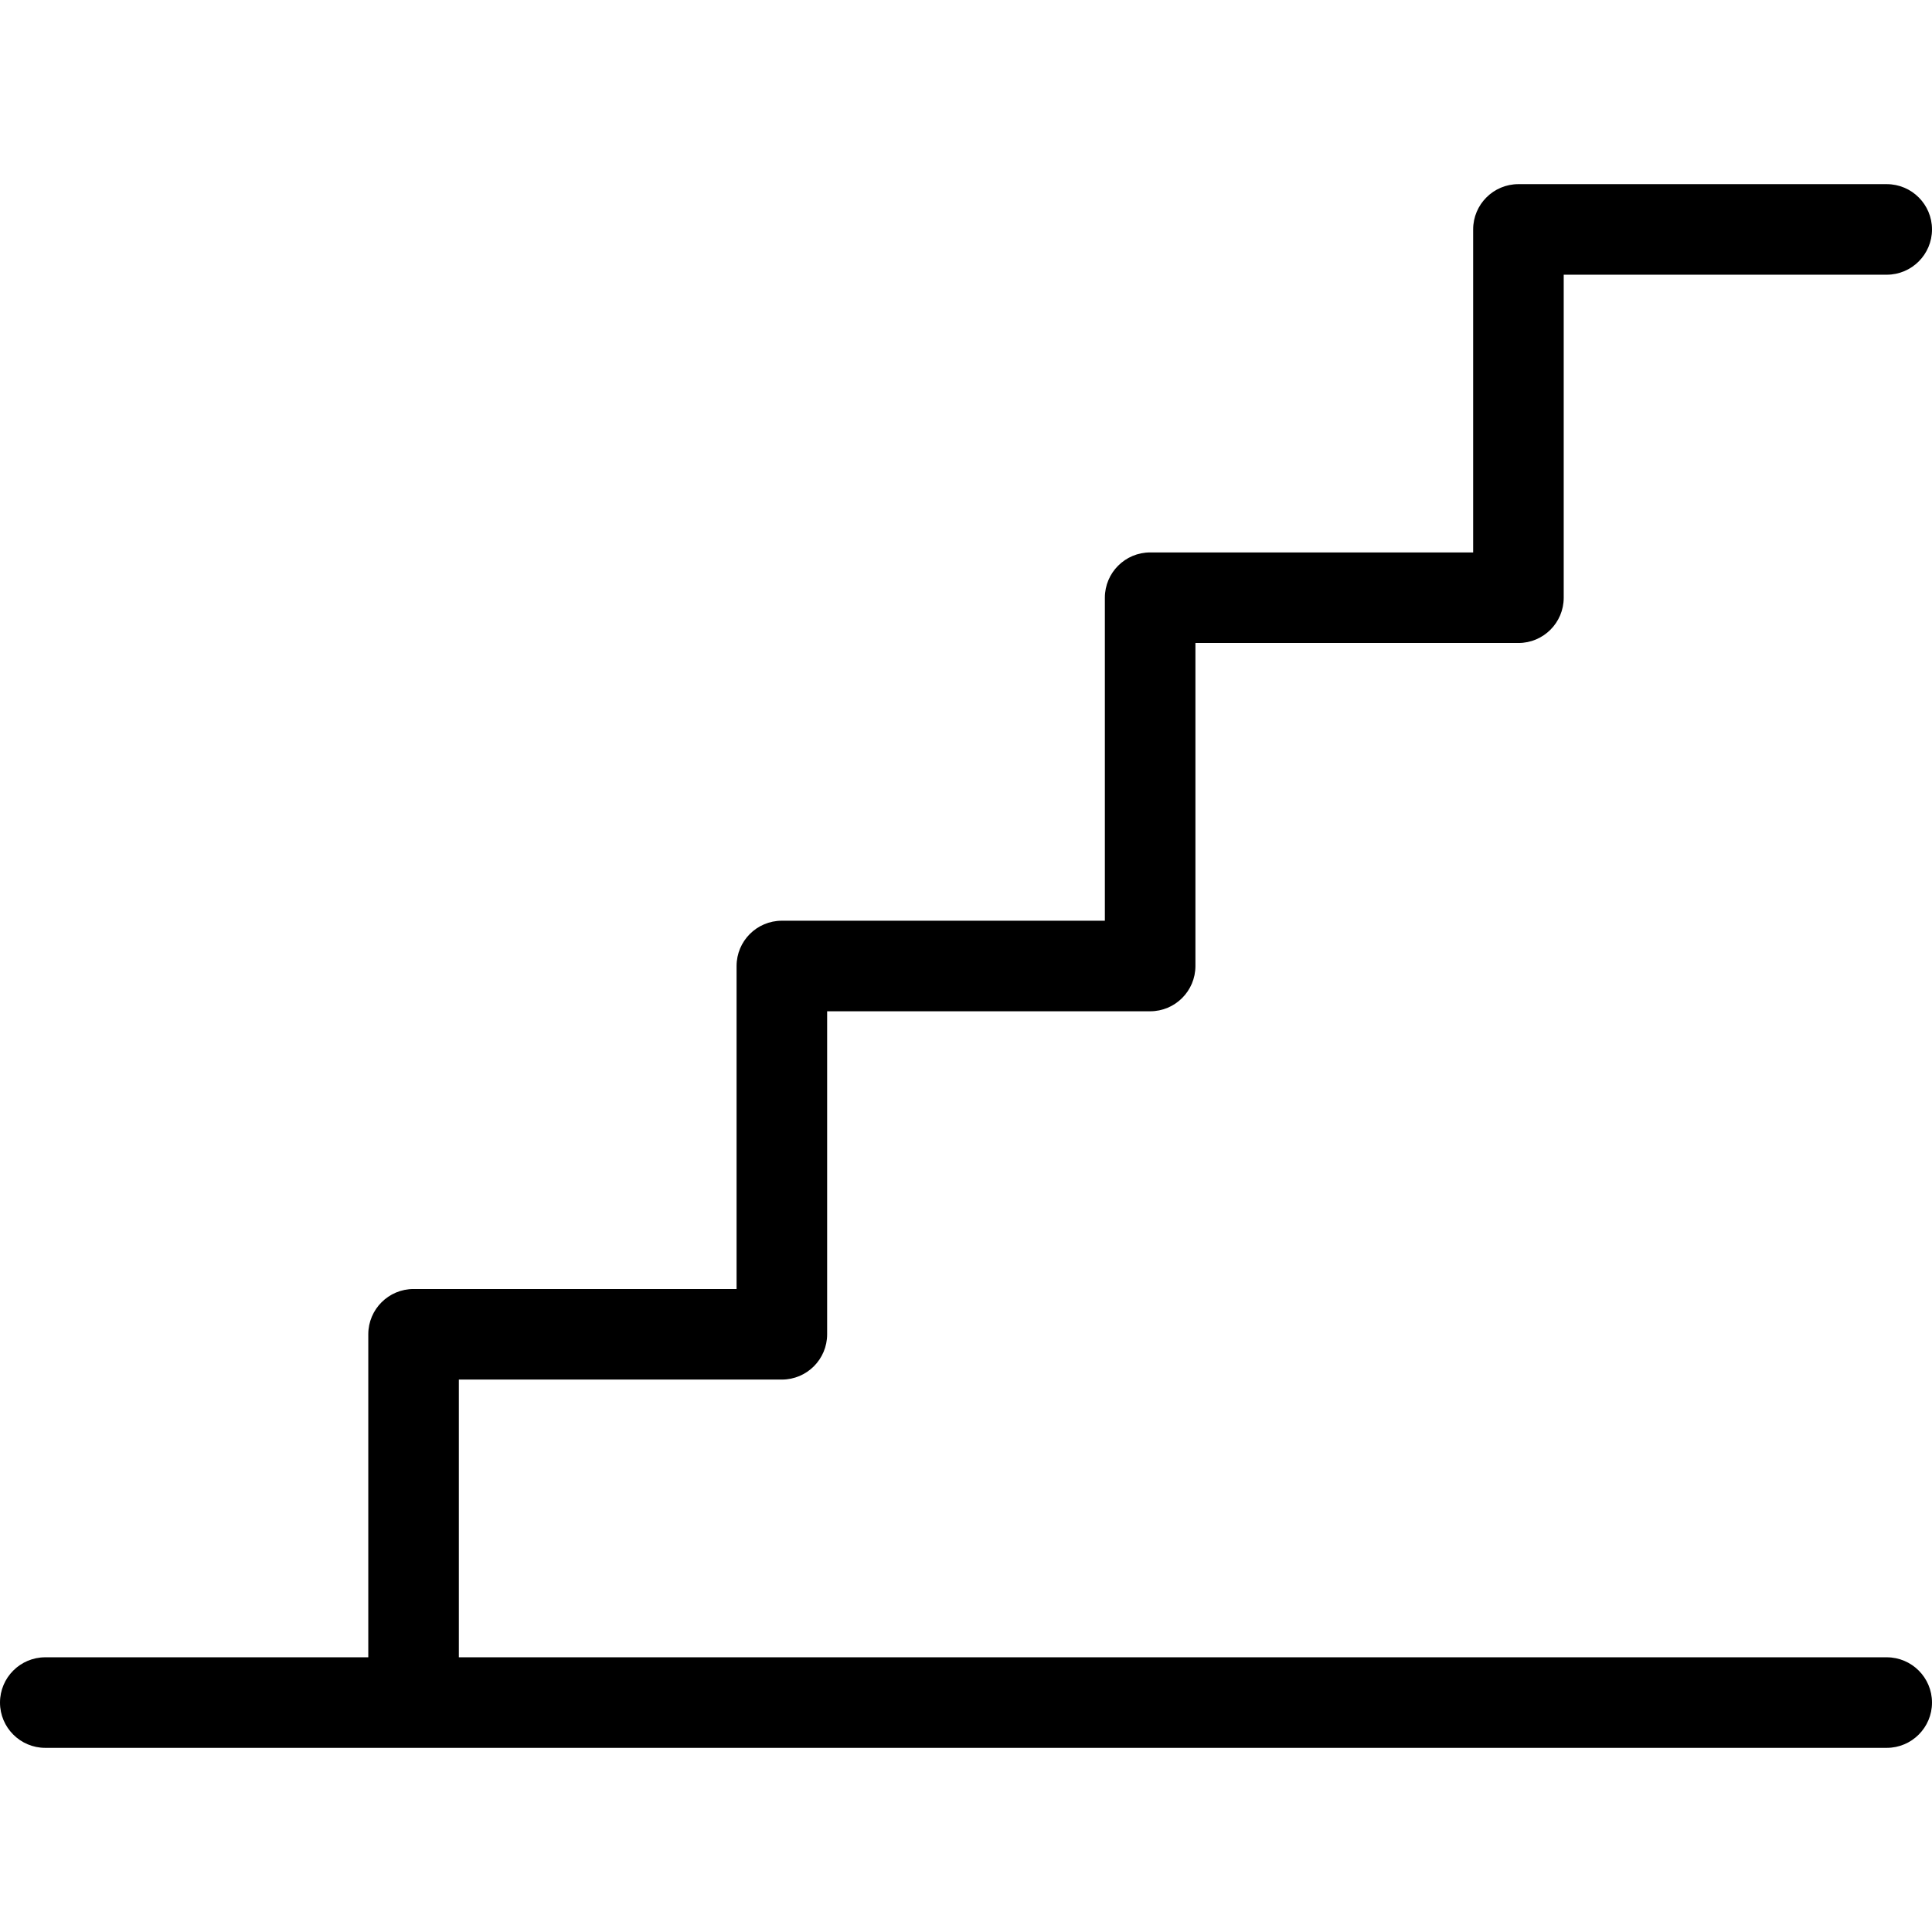 <svg height="32" viewBox="0 0 32 32" width="32" xmlns="http://www.w3.org/2000/svg"><path d="m32 28.2c0 .414-.336.75-.75.75h-30.5c-.414 0-.75-.336-.75-.75s.336-.75.75-.75h5.35v-5.35c0-.414.336-.75.75-.75h5.35v-5.35c0-.414.336-.75.75-.75h5.35v-5.35c0-.414.336-.75.75-.75h5.35v-5.35c0-.414.336-.75.75-.75h6.1c.414 0 .75.336.75.75s-.336.75-.75.75h-5.35v5.35c0 .414-.336.75-.75.75h-5.35v5.35c0 .414-.336.75-.75.75h-5.35v5.35c0 .414-.336.75-.75.75h-5.35v4.6h23.65c.414 0 .75.336.75.75z"/></svg>